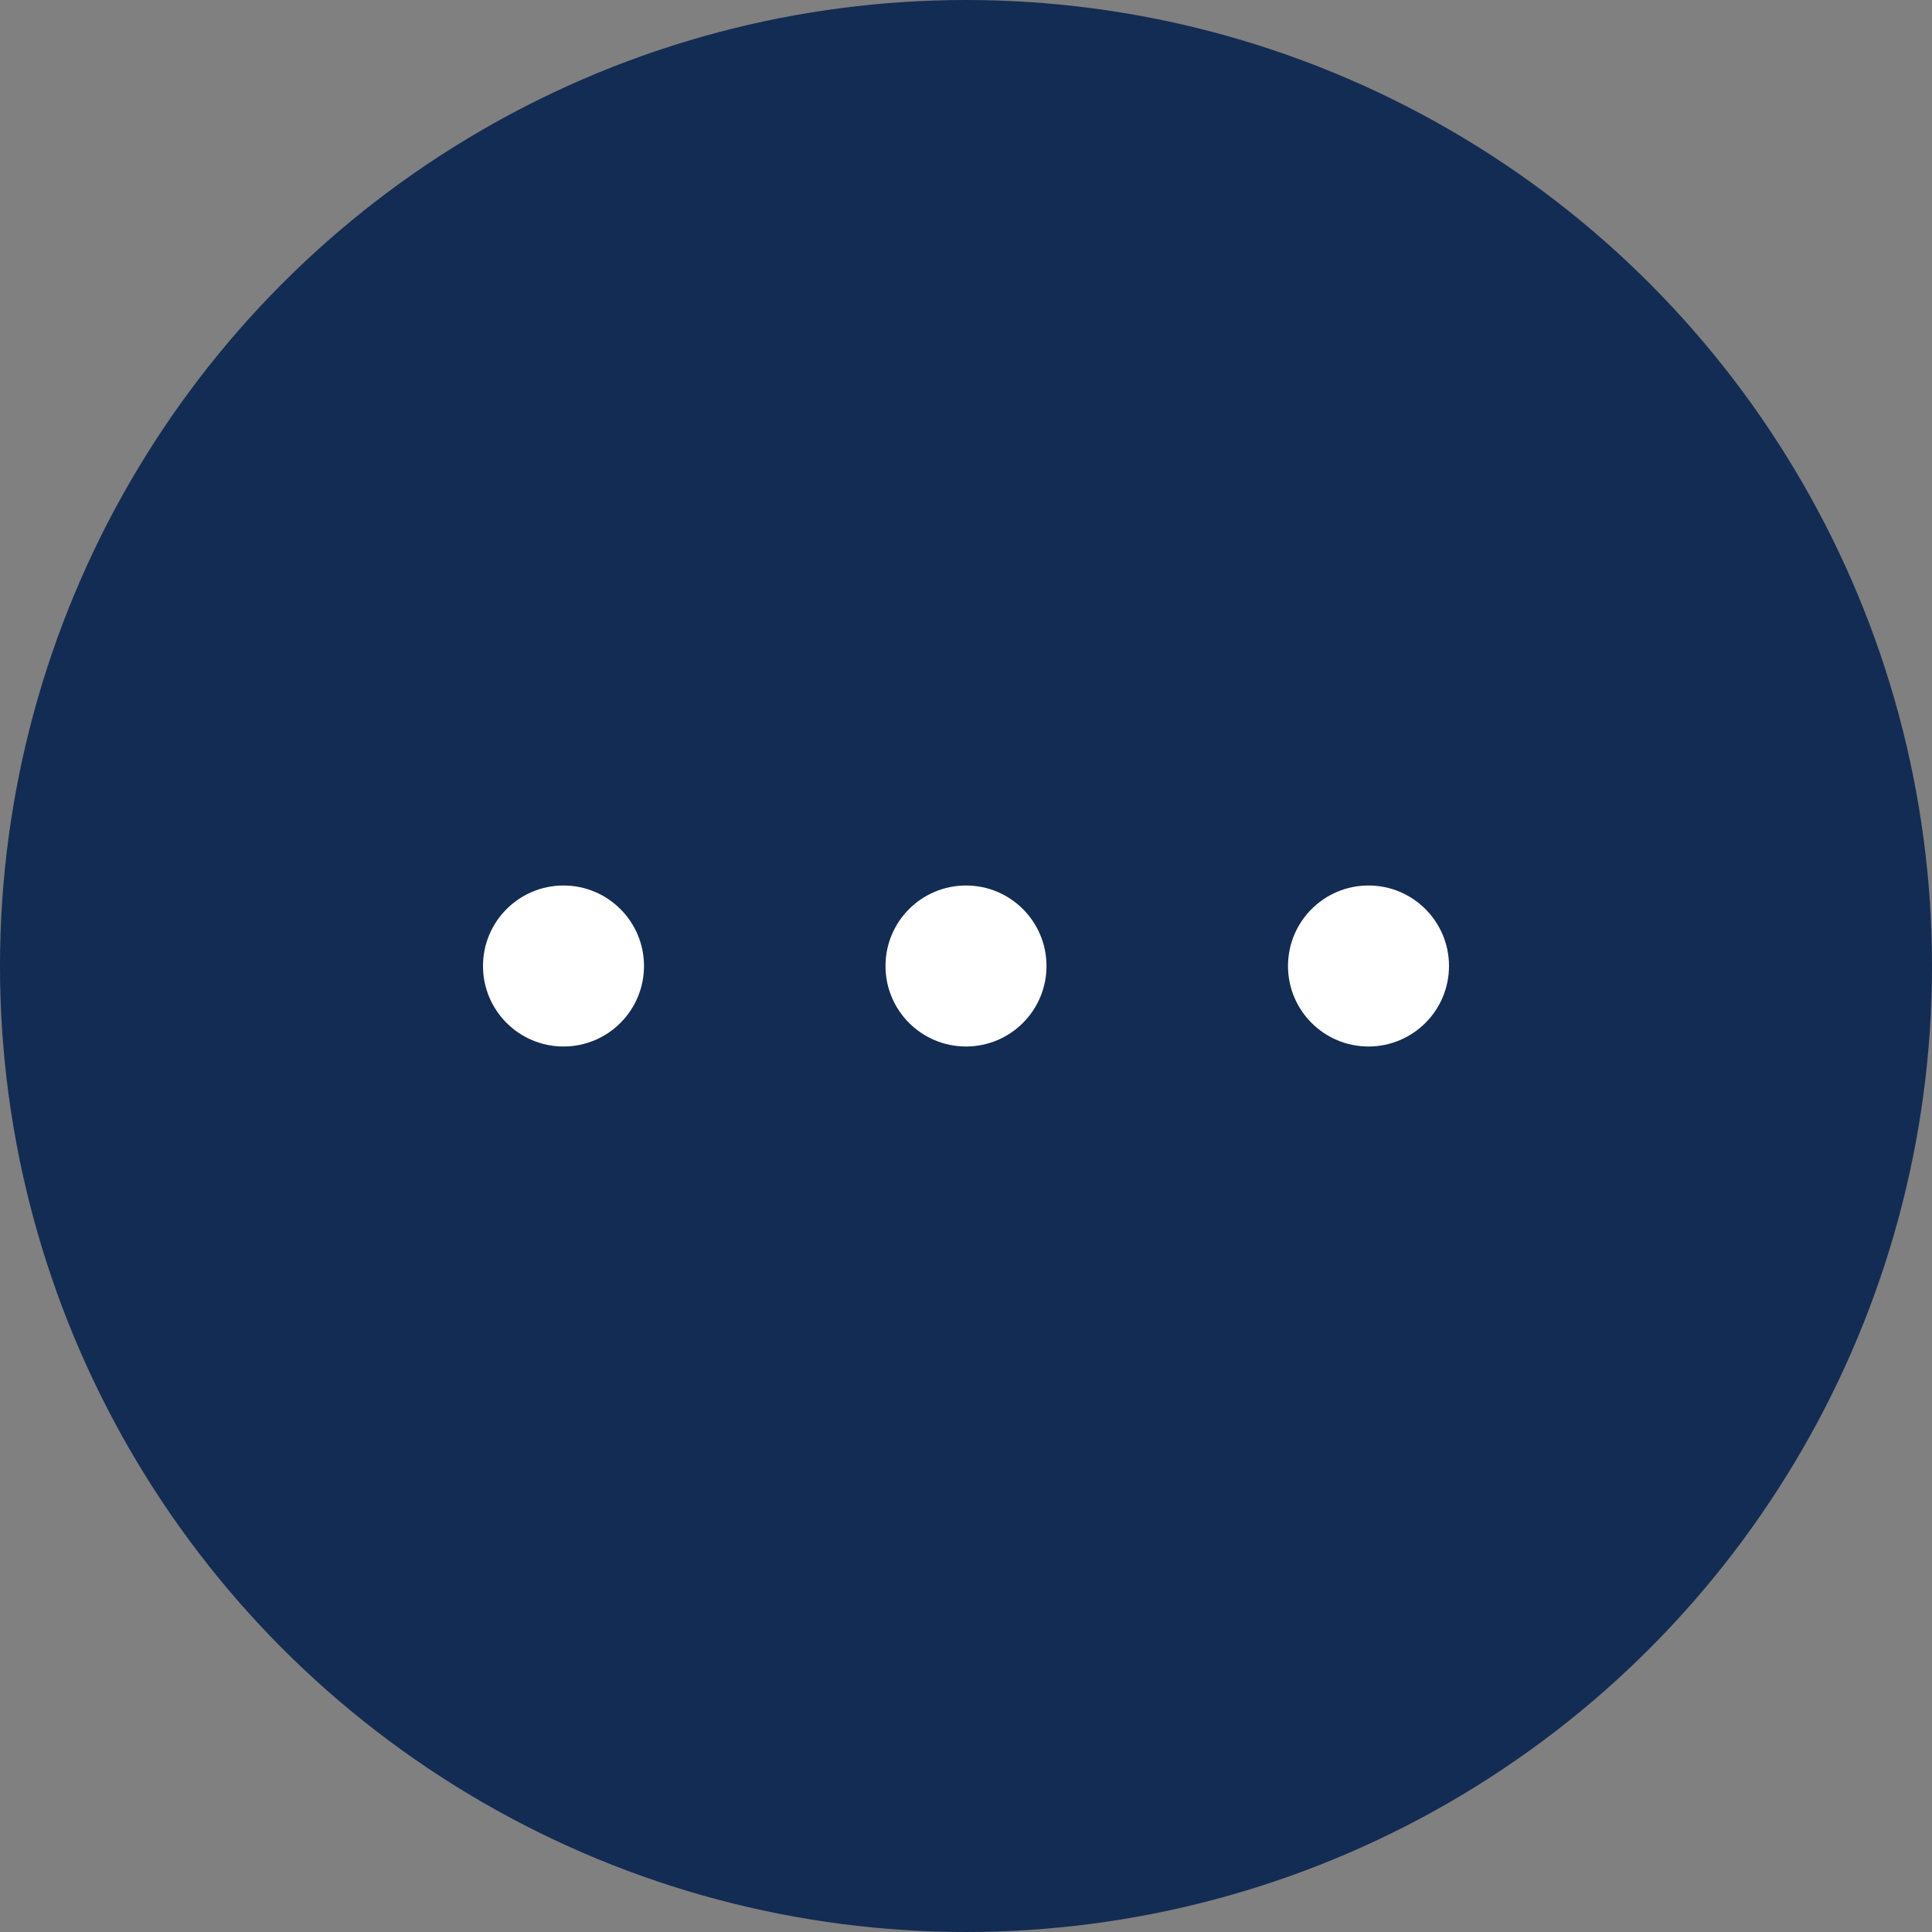 <svg width="24" height="24" viewBox="0 0 24 24" fill="none" xmlns="http://www.w3.org/2000/svg">
<rect x="0" y="0" width="24" height="24" fill="#808080" stroke="none"/>
<circle cx="12" cy="12" r="12" fill="#132C53"/>
<circle cx="7" cy="12" r="1" fill="white"/>
<circle cx="12" cy="12" r="1" fill="white"/>
<circle cx="17" cy="12" r="1" fill="white"/>
</svg>

